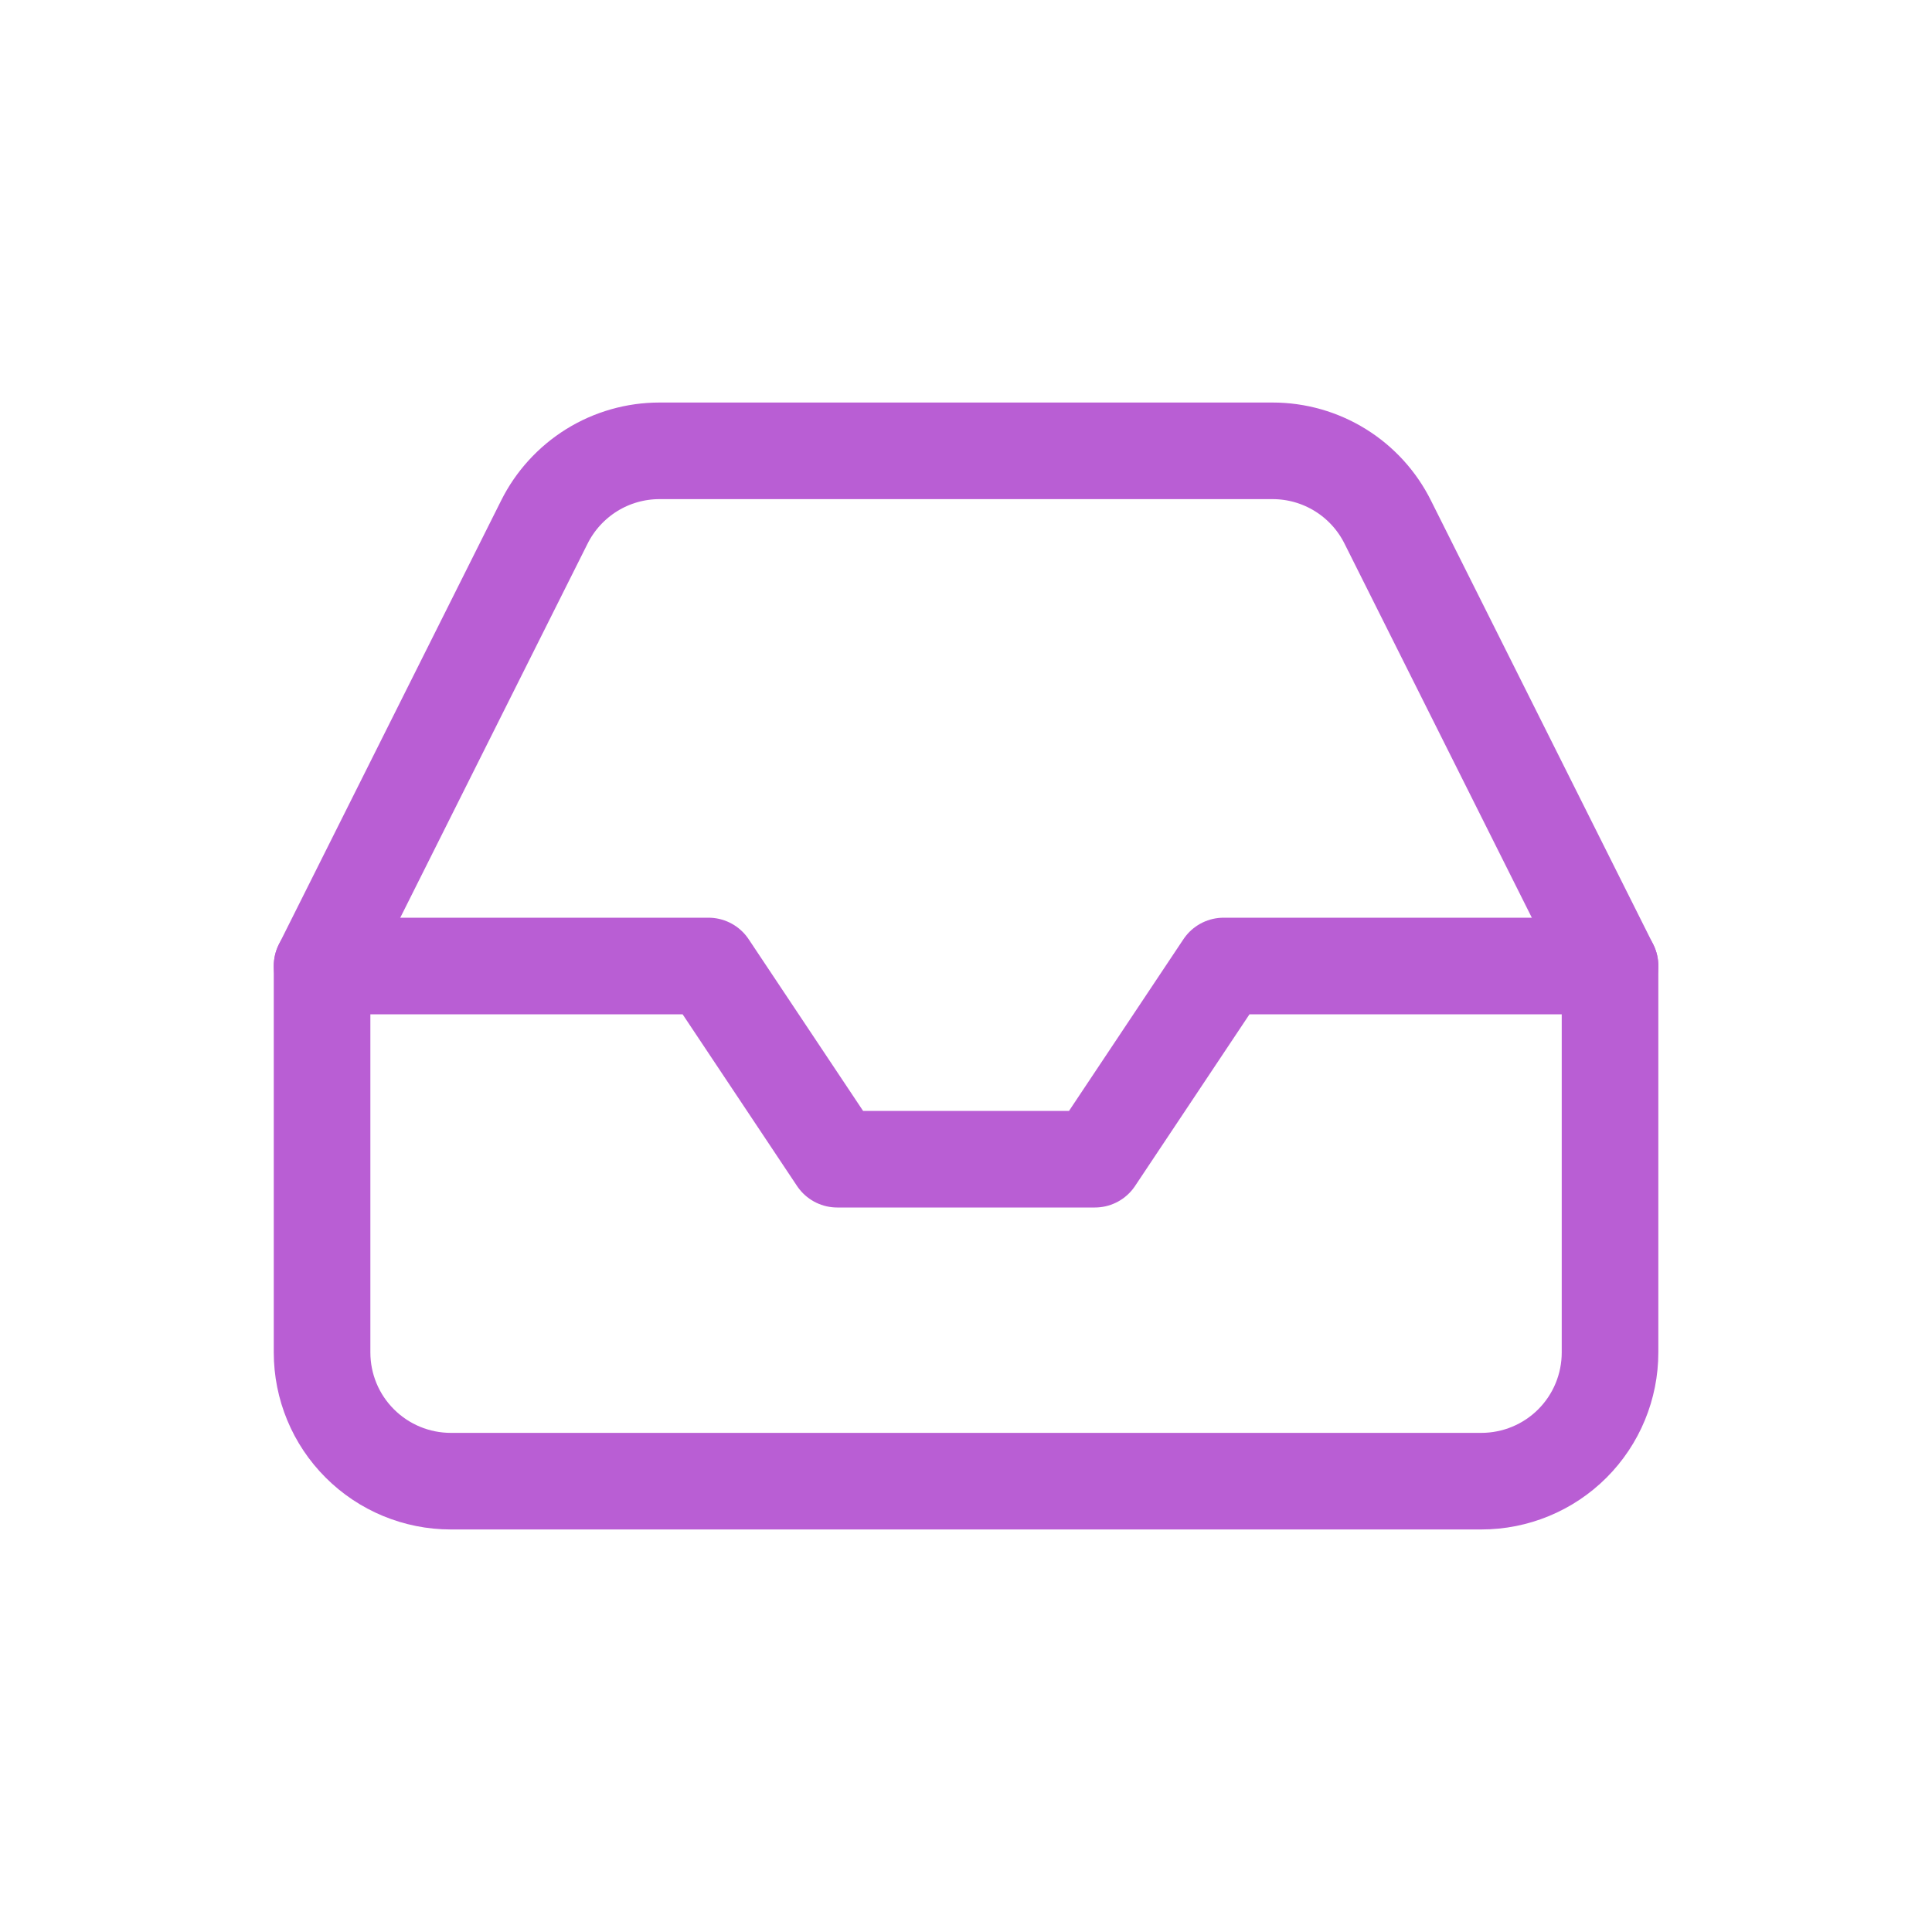 <svg width="20" height="20" viewBox="0 0 20 20" fill="none" xmlns="http://www.w3.org/2000/svg">
<path d="M16.667 10H12.667L11.334 12H8.667L7.334 10H3.334" stroke="#B95ED4" stroke-linecap="round" stroke-linejoin="round"/>
<path d="M5.634 5.407L3.334 10V14C3.334 14.354 3.474 14.693 3.725 14.943C3.975 15.193 4.314 15.333 4.667 15.333H15.334C15.688 15.333 16.027 15.193 16.277 14.943C16.527 14.693 16.667 14.354 16.667 14V10L14.367 5.407C14.257 5.185 14.087 4.998 13.876 4.867C13.665 4.736 13.422 4.667 13.174 4.667H6.827C6.579 4.667 6.336 4.736 6.125 4.867C5.915 4.998 5.744 5.185 5.634 5.407Z" stroke="#B95ED4" stroke-linecap="round" stroke-linejoin="round"/>
</svg>
